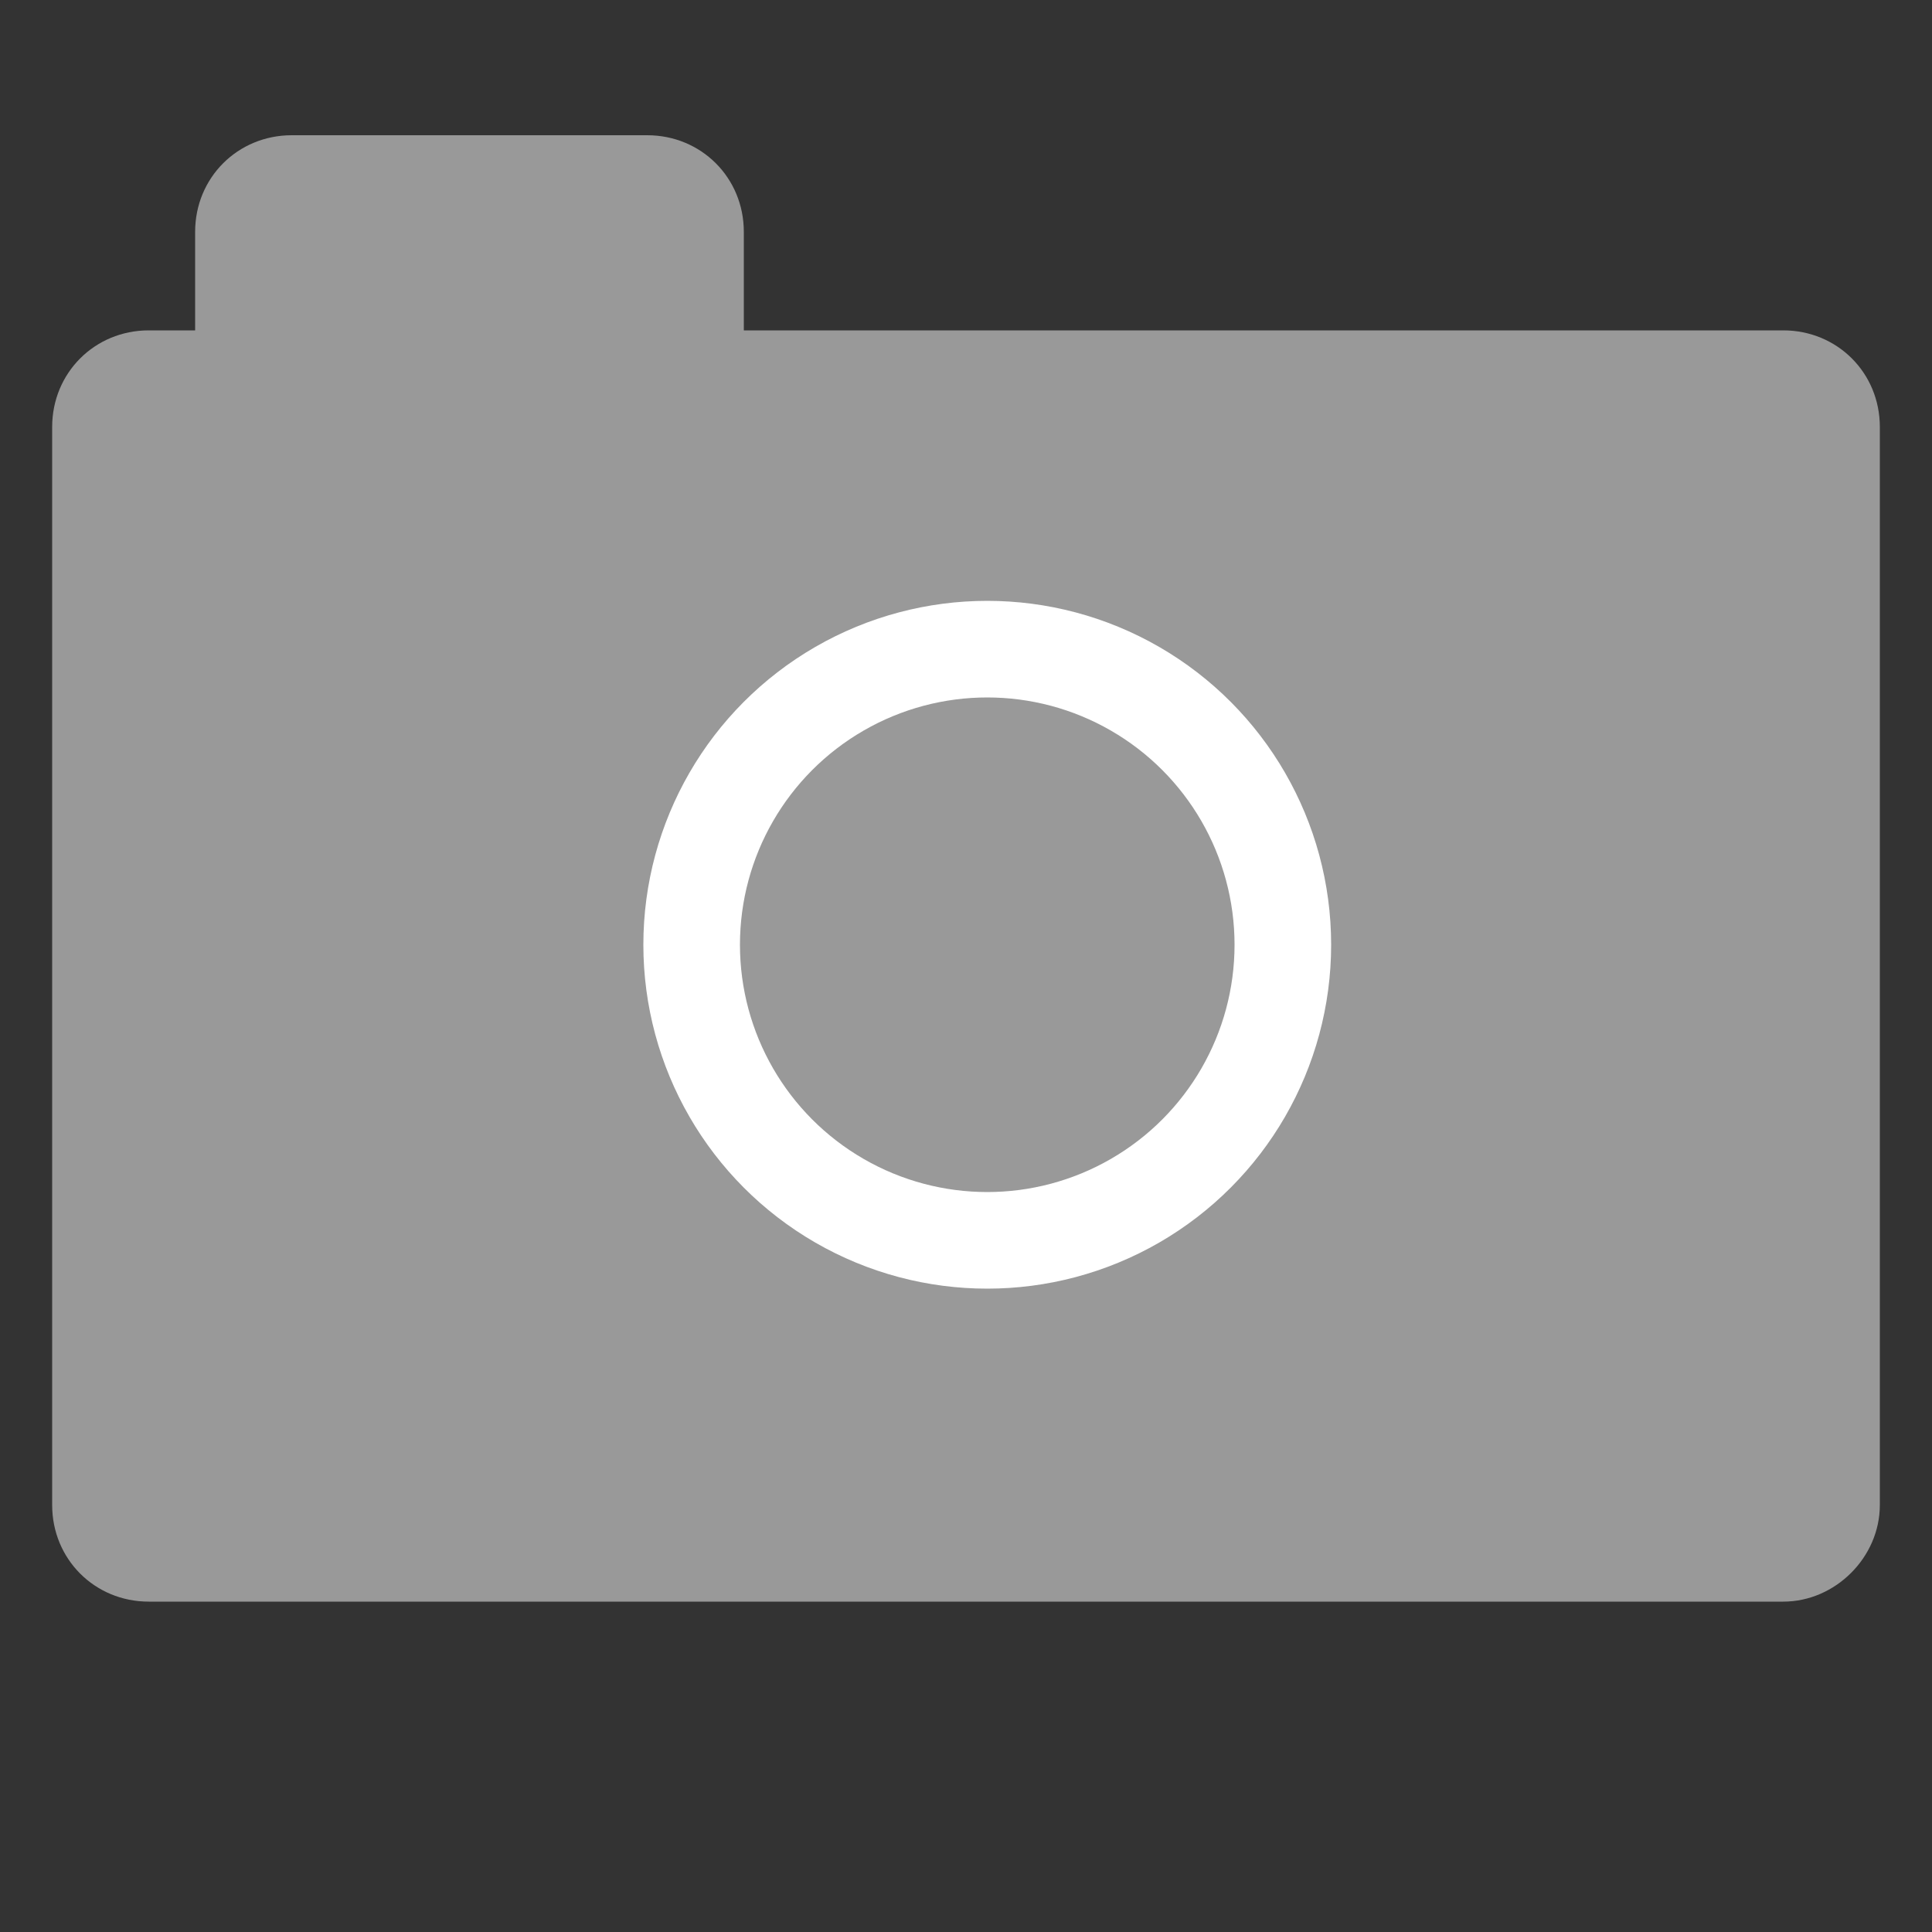 <svg xmlns="http://www.w3.org/2000/svg" id="Layer_1" viewBox="0 0 100 100">
  <rect x="0" y="0" width="100" height="100" fill="#333333" stroke="none"/>
  <style>
    .st0{fill:#999999;} .st1{fill:#999999;stroke:#FFFFFF;stroke-width:5;stroke-miterlimit:10;}
  </style>
  <path d="M92.3 82.9H7.7c-2.8 0-5-2.2-5-5V22.1c0-2.8 2.2-5 5-5h84.6c2.8 0 5 2.2 5 5v55.8c0 2.7-2.3 5-5 5z" class="st0"/>
  <path d="M33.6 26.7H15.1c-2.8 0-5-2.2-5-5V12c0-2.8 2.2-5 5-5h18.4c2.8 0 5 2.2 5 5v9.8c.1 2.7-2.2 4.9-4.9 4.9z" class="st0"/>
  <circle cx="51.1" cy="48.9" r="15.3" class="st1"/>
</svg>
